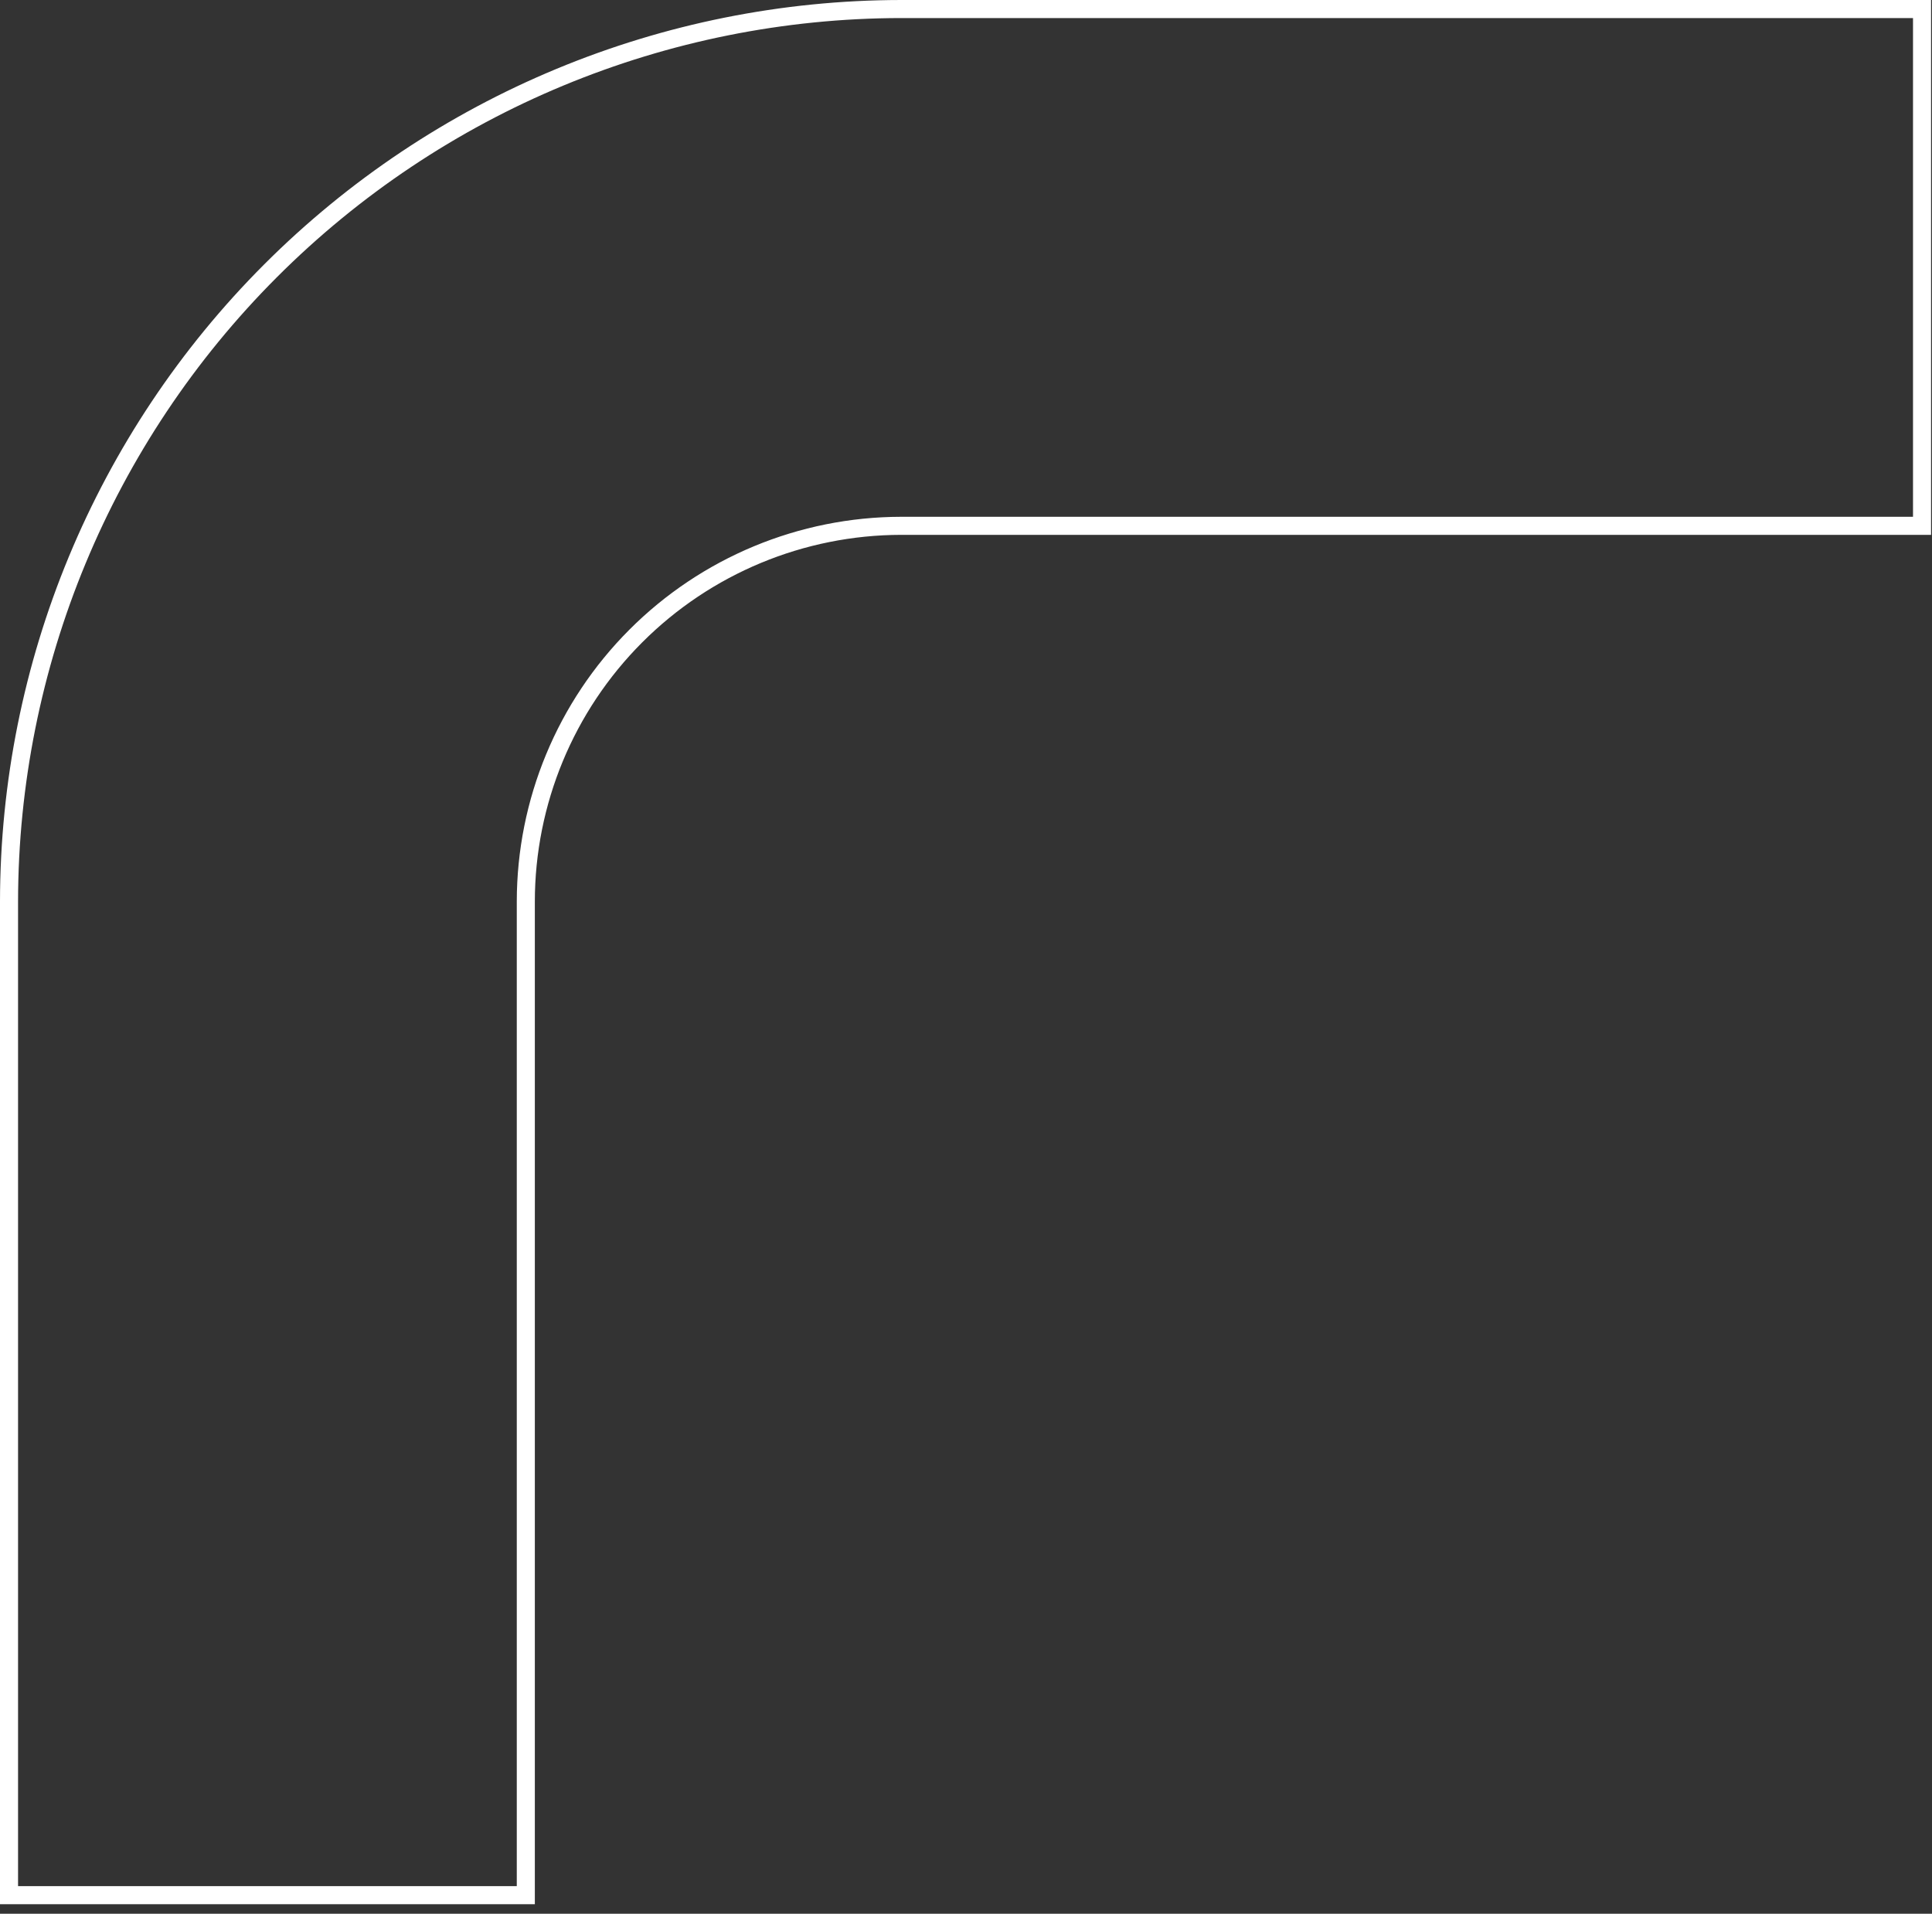 <svg width="107" height="106" viewBox="0 0 107 106" fill="none" xmlns="http://www.w3.org/2000/svg">
<rect x="0" y="0" width="107" height="106" fill="#333333" stroke="none"/>
<path d="M49.899 0.5L106.448 0.5L106.448 29.125L49.899 29.125L49.898 29.125C44.387 29.135 39.105 31.331 35.211 35.231C31.316 39.131 29.126 44.417 29.121 49.93L29.121 49.931L29.121 104.972L0.5 104.972L0.5 49.931C0.515 36.827 5.724 24.264 14.985 14.998C24.245 5.731 36.801 0.517 49.899 0.5Z" stroke="white"/>
</svg>
